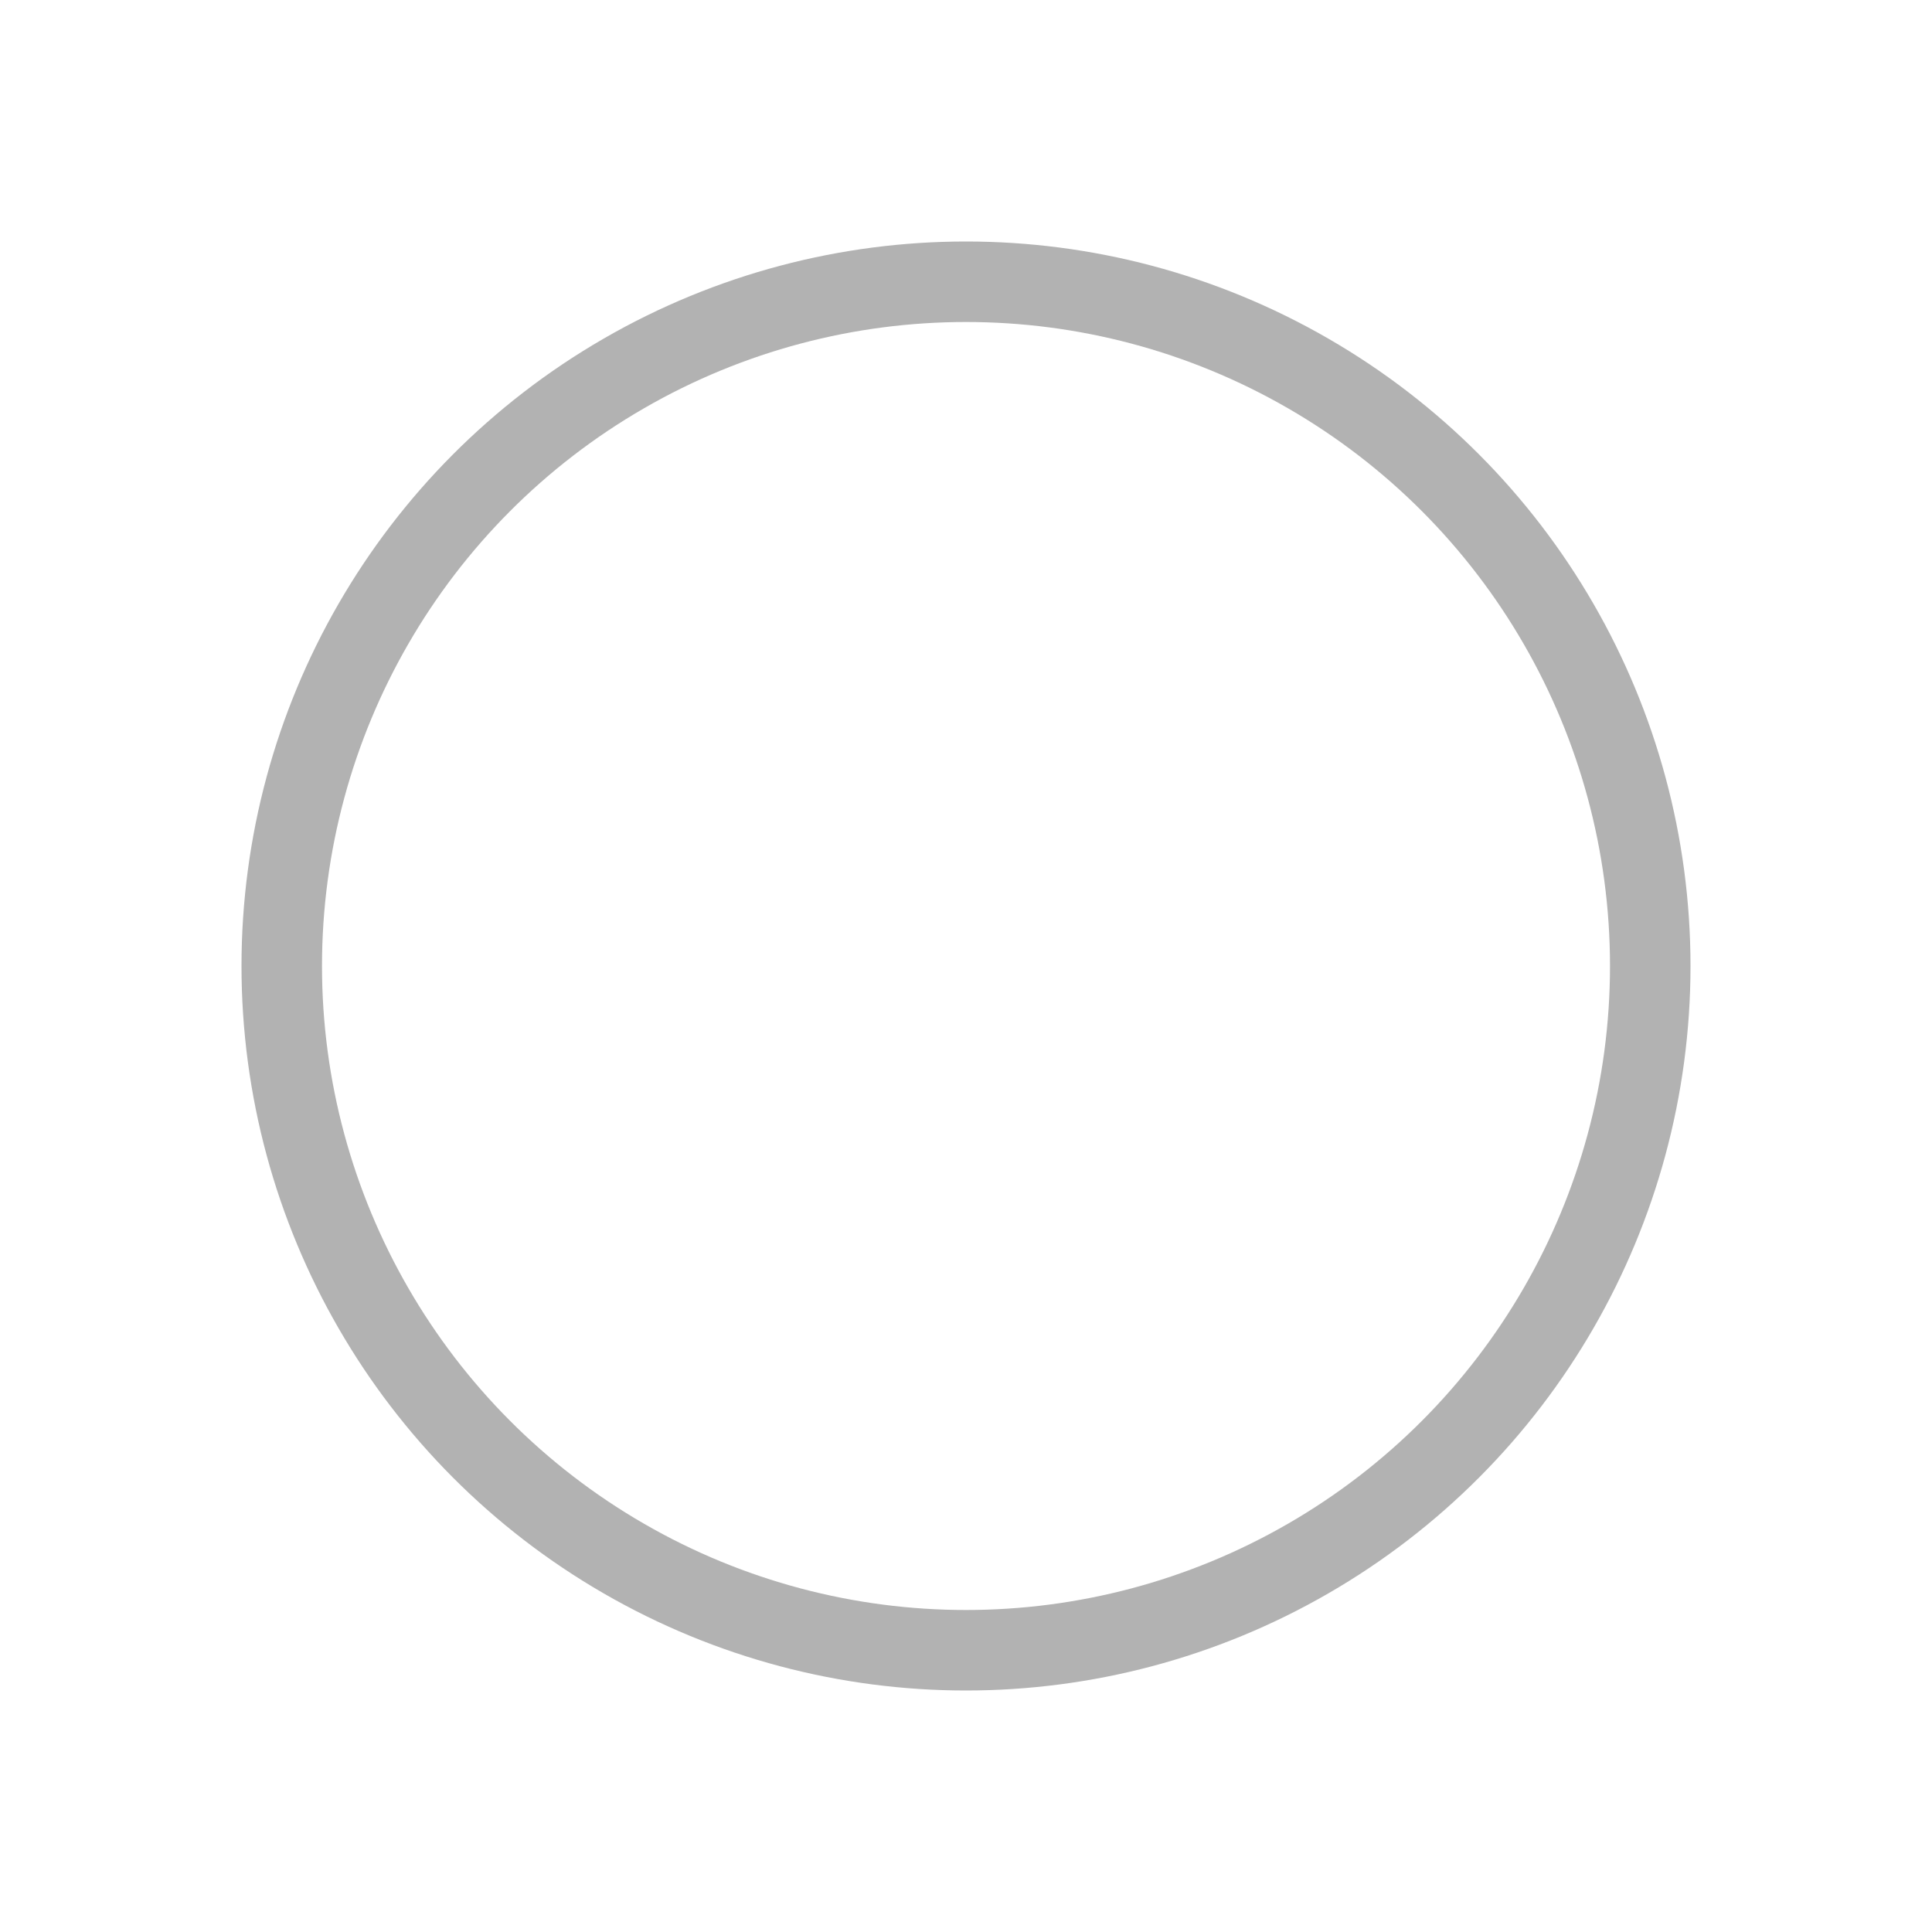 <svg xmlns="http://www.w3.org/2000/svg" id="icon_radiobutton_off_24px" width="24" height="24" viewBox="0 0 24 24">
    <defs>
        <style>
            .cls-1{fill:none}
        </style>
    </defs>
    <path id="패스_135" d="M0 0h24v24H0z" class="cls-1"/>
    <g id="타원_77" fill="none" stroke="#b2b2b2" transform="translate(3 3)">
        <circle cx="9" cy="9" r="9" stroke="none"/>
        <circle cx="9" cy="9" r="8.5" class="cls-1"/>
    </g>
</svg>
